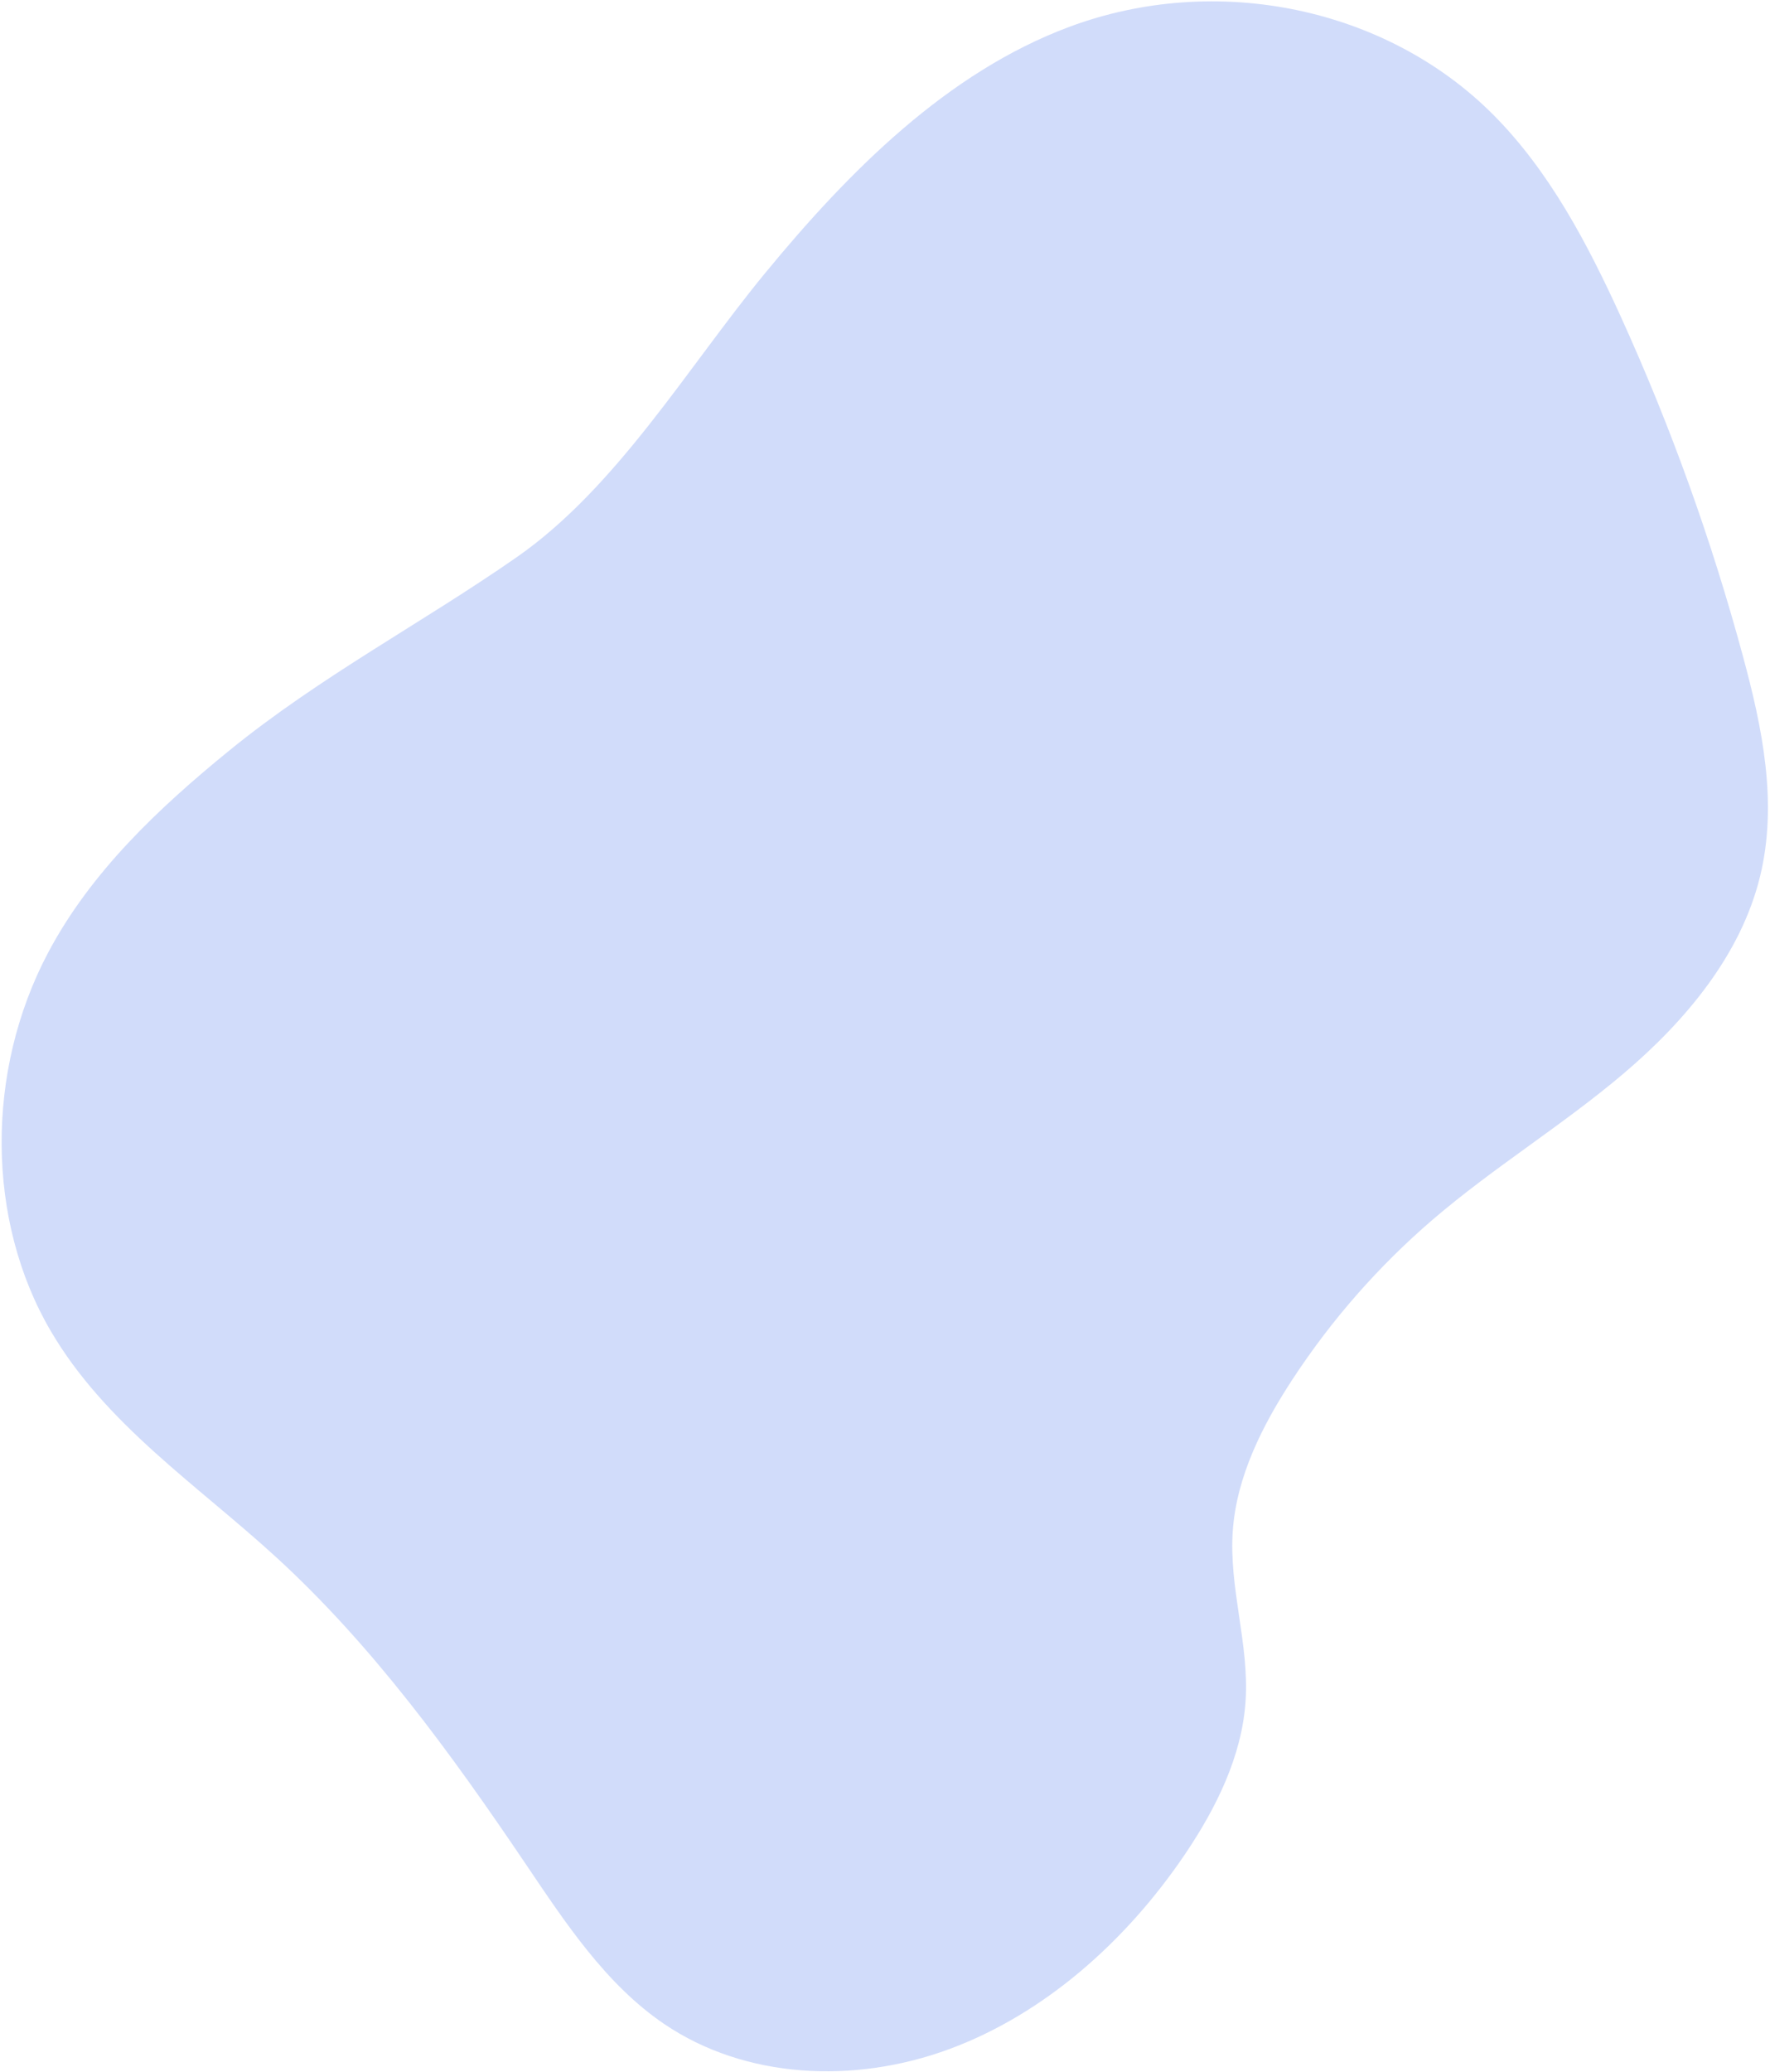 <?xml version="1.0" encoding="UTF-8"?>
<svg width="569px" height="666px" viewBox="0 0 569 666" version="1.1" xmlns="http://www.w3.org/2000/svg" xmlns:xlink="http://www.w3.org/1999/xlink">
    <!-- Generator: Sketch 58 (84663) - https://sketch.com -->
    <title>Path 2</title>
    <desc>Created with Sketch.</desc>
    <g id="登录" stroke="none" stroke-width="1" fill="none" fill-rule="evenodd" opacity="0.2">
        <g id="底纹" transform="translate(-331, -327)" fill="#1B51E5" fill-rule="nonzero">
            <g id="编组-2" transform="translate(246.093, 226)">
                <path d="M320.611,191.123 C293.417,180.783 264.68,172.146 235.344,173.232 C192.211,174.823 150.806,199.088 130.529,234.717 C113.325,264.905 111.202,300.287 103.791,333.788 C94.671,375.056 77.171,414.288 58.486,452.644 C48.452,473.25 37.863,494.301 36.216,516.888 C33.933,548.247 49.958,579.496 75.091,600.355 C100.224,621.215 133.602,632.221 167.102,634.621 C184.93,635.898 203.559,634.714 219.393,626.952 C236.146,618.741 248.358,603.903 265.18,595.808 C280.767,588.306 299.001,587.257 316.501,588.232 C339.35,589.505 361.906,593.991 383.503,601.558 C407.963,610.146 430.708,622.59 455.083,631.302 C479.457,640.013 506.756,644.875 531.698,637.607 C555.147,630.777 573.659,614.194 590.351,597.4 C617.644,569.99 642.66,540.404 665.152,508.935 C680.214,487.829 694.234,465.563 700.892,440.965 C713.629,393.935 696.104,340.877 657.235,308.758 C625.03,282.149 581.81,270.599 539.504,263.591 C500.925,257.199 456.317,256.804 420.804,240.146 C386.94,224.241 356.123,204.635 320.611,191.123 Z" id="Path" transform="translate(370.5, 407.139) rotate(-60) translate(-370.5, -407.139) "></path>
            </g>
        </g>
    </g>
</svg>